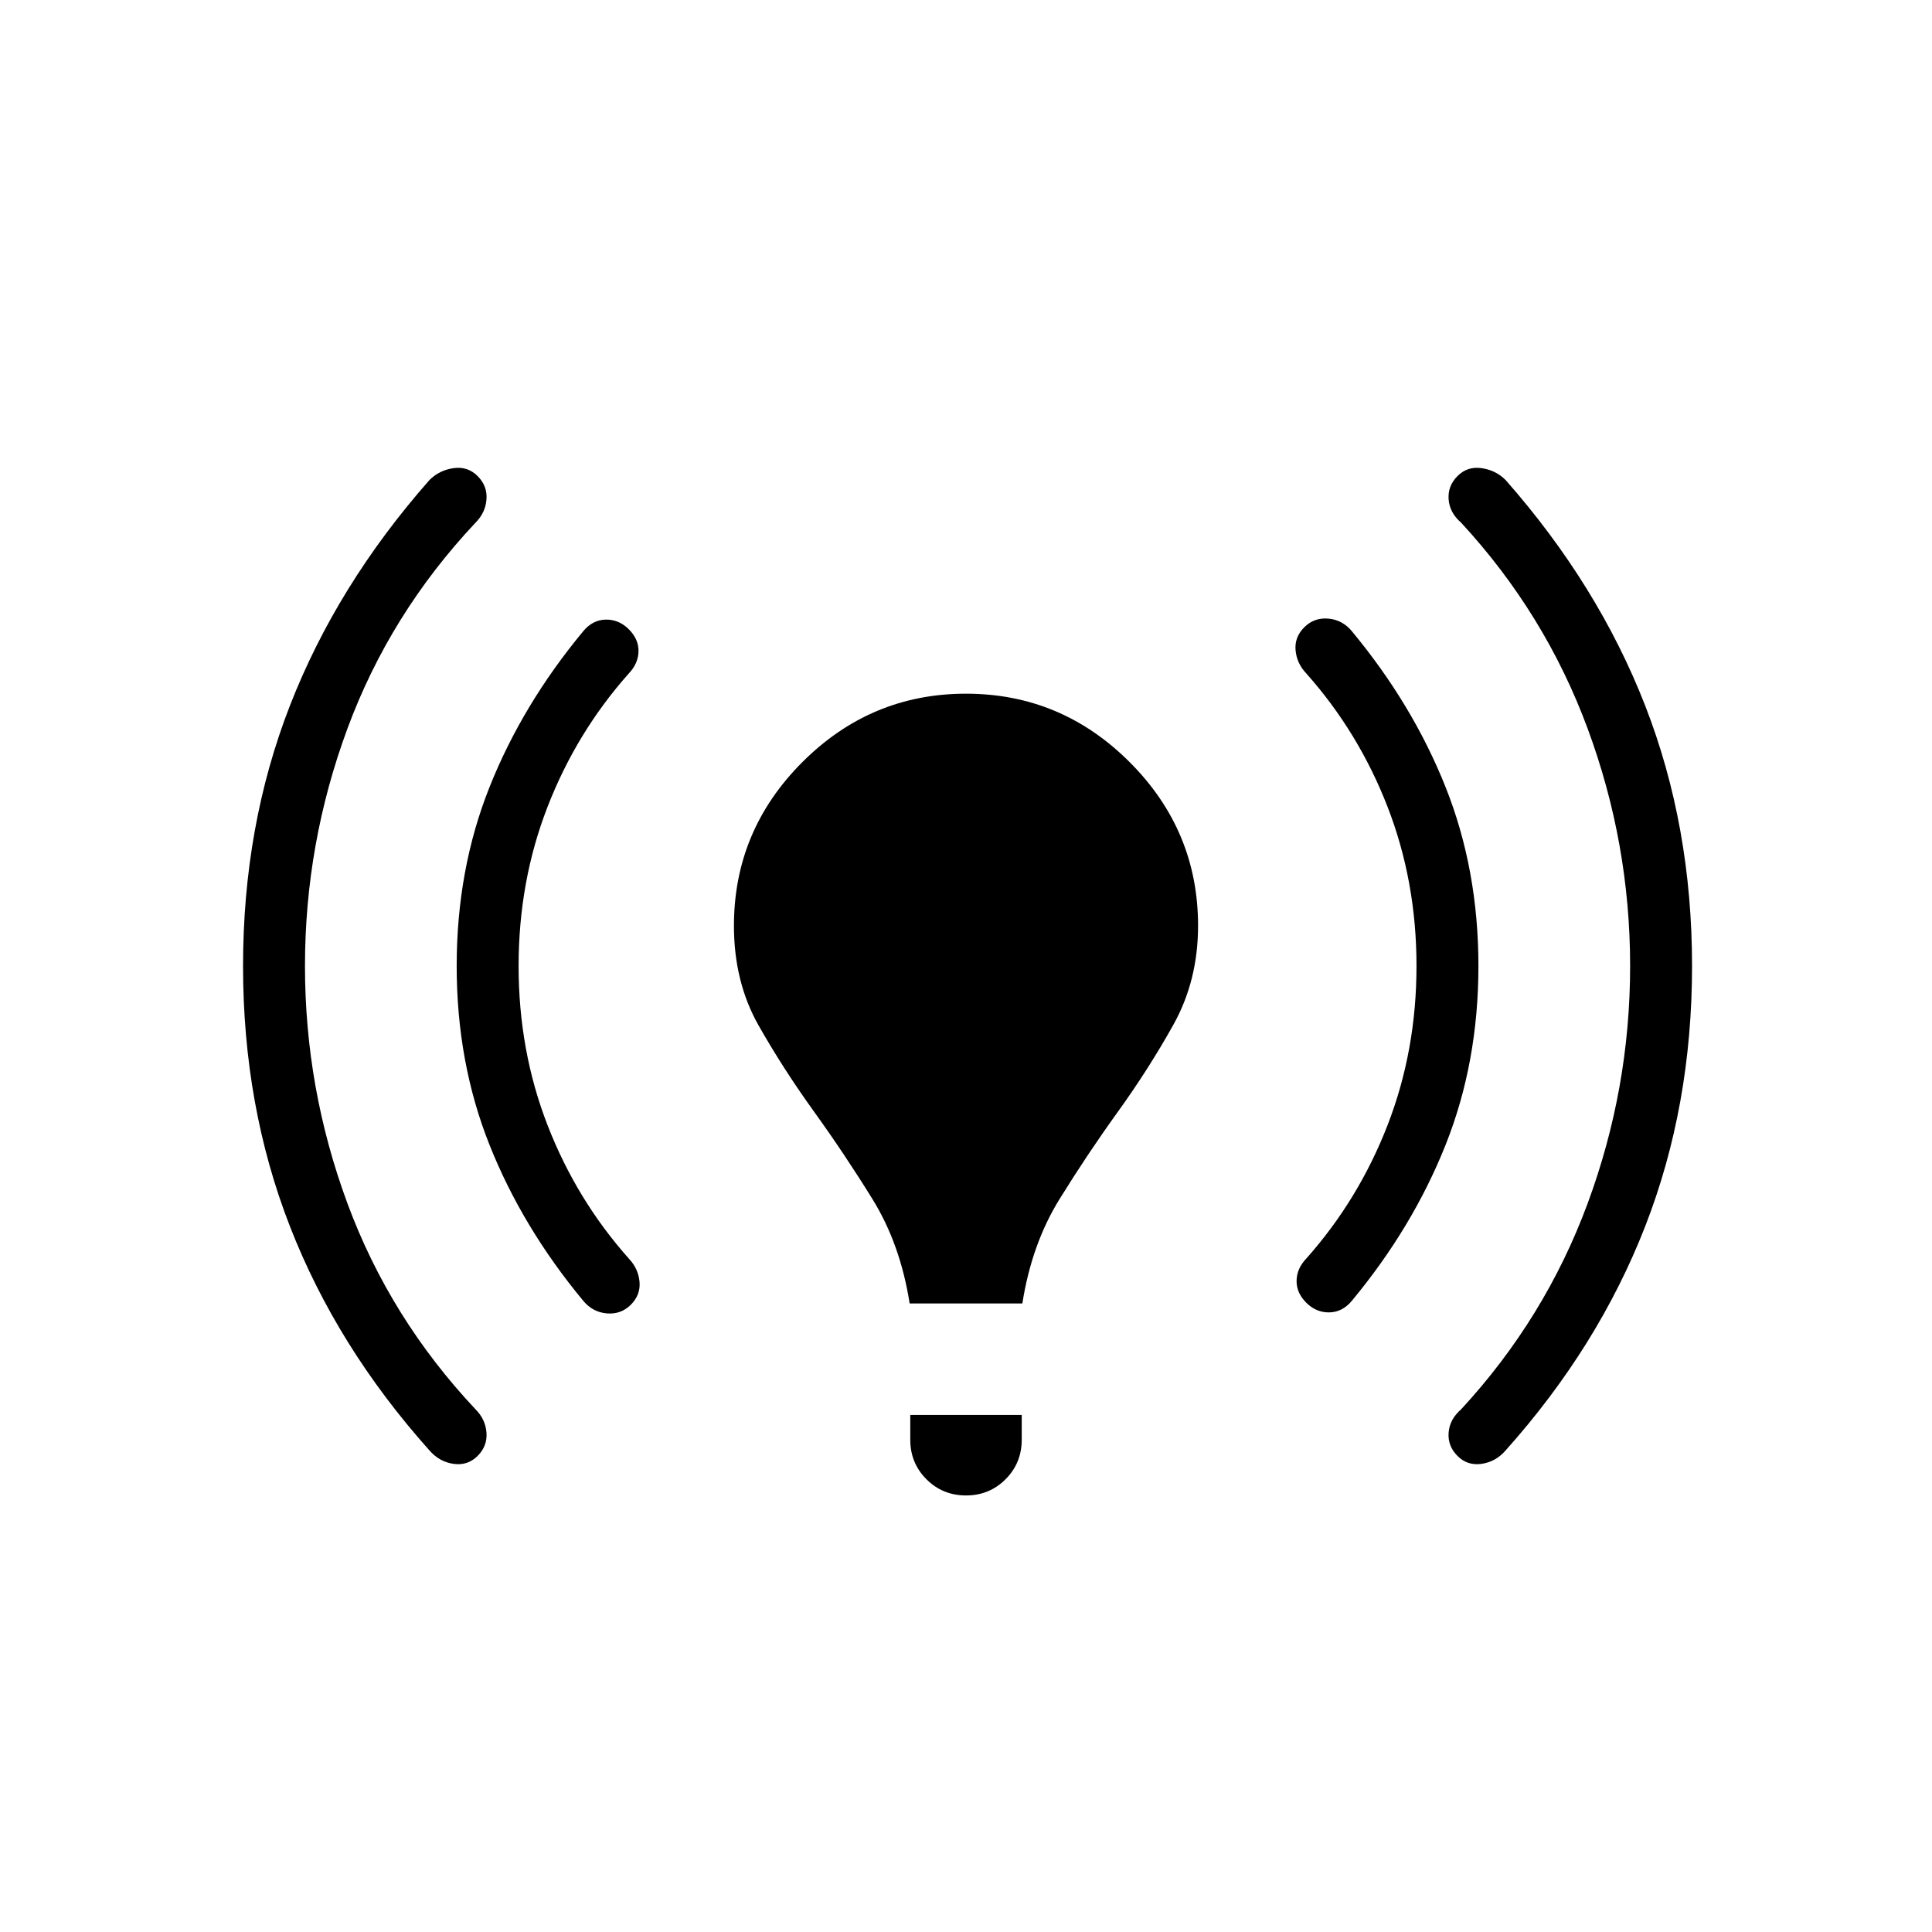 <svg xmlns="http://www.w3.org/2000/svg" width="48" height="48" viewBox="0 -960 960 960"><path d="M151.54-480q0 60.92 21.11 118 21.12 57.08 63.66 102.31 4.92 4.92 5.42 11.57.5 6.66-4.42 11.58-4.93 4.92-11.96 3.92-7.04-1-11.97-6.69-46-51.46-69.3-111.27-23.31-59.8-23.31-129.42 0-69.62 23.31-129.42 23.3-59.81 69.3-112.04 4.93-4.92 11.97-5.92 7.03-1 11.96 3.92 4.92 4.92 4.42 11.58-.5 6.65-5.42 11.57-42.54 45.23-63.66 102.31-21.11 57.08-21.11 118Zm106.15 0q0 42.08 14.39 79.12 14.38 37.03 40.38 66.26 4.69 4.93 5.31 11.47.61 6.53-4.31 11.46-4.92 4.92-11.96 4.31-7.04-.62-11.73-6.31-30.23-36.46-46.54-77.43-16.31-40.96-16.31-88.88 0-47.92 16.31-88.88 16.31-40.97 46.54-77.43 4.69-5.69 11.23-5.81 6.54-.11 11.46 4.81 4.92 4.93 4.81 10.96-.12 6.04-4.81 10.97-26 29.23-40.38 66.26-14.39 37.04-14.39 79.12ZM452-312.31q-4.62-29.46-18.46-51.84-13.85-22.39-29.04-43.47-15.19-21.07-27.5-42.73Q364.69-472 364.69-500q0-47.31 34-81.31t81.31-34q47.31 0 81.31 34t34 81.31q0 27.23-12.31 49.27-12.31 22.04-27.5 43.11-15.19 21.08-29.04 43.47-13.84 22.38-18.46 51.84h-56Zm.31 67.69v-12.3h55.38v12.3q0 11.62-8.04 19.66-8.03 8.04-19.65 8.04t-19.65-8.04q-8.04-8.04-8.04-19.66ZM703.85-480q0-42.08-14.39-79.12-14.38-37.03-40.38-66.26-4.7-4.93-5.31-11.47-.62-6.53 4.31-11.46 4.92-4.92 11.96-4.31 7.04.62 11.73 6.31 30.23 36.46 46.54 77.43 16.31 40.96 16.31 88.88 0 47.92-16.31 88.88-16.31 40.97-46.54 77.43-4.69 5.69-11.23 5.81-6.54.11-11.46-4.81-4.93-4.93-4.81-10.96.11-6.04 4.81-10.97 26-29.23 40.38-66.26 14.39-37.04 14.39-79.12ZM810-480q0-60.92-21.12-118-21.11-57.08-62.88-102.31-5.69-4.92-6.19-11.57-.5-6.66 4.42-11.58t11.96-3.92q7.04 1 11.96 5.92 46 52.23 69.31 112.04 23.31 59.8 23.31 129.42 0 69.62-23.31 129.42-23.31 59.81-69.31 111.27-4.92 5.69-11.96 6.69-7.04 1-11.96-3.92-4.92-4.92-4.42-11.58.5-6.65 6.19-11.57 41.77-45.23 62.88-102.31Q810-419.08 810-480Z"/></svg>